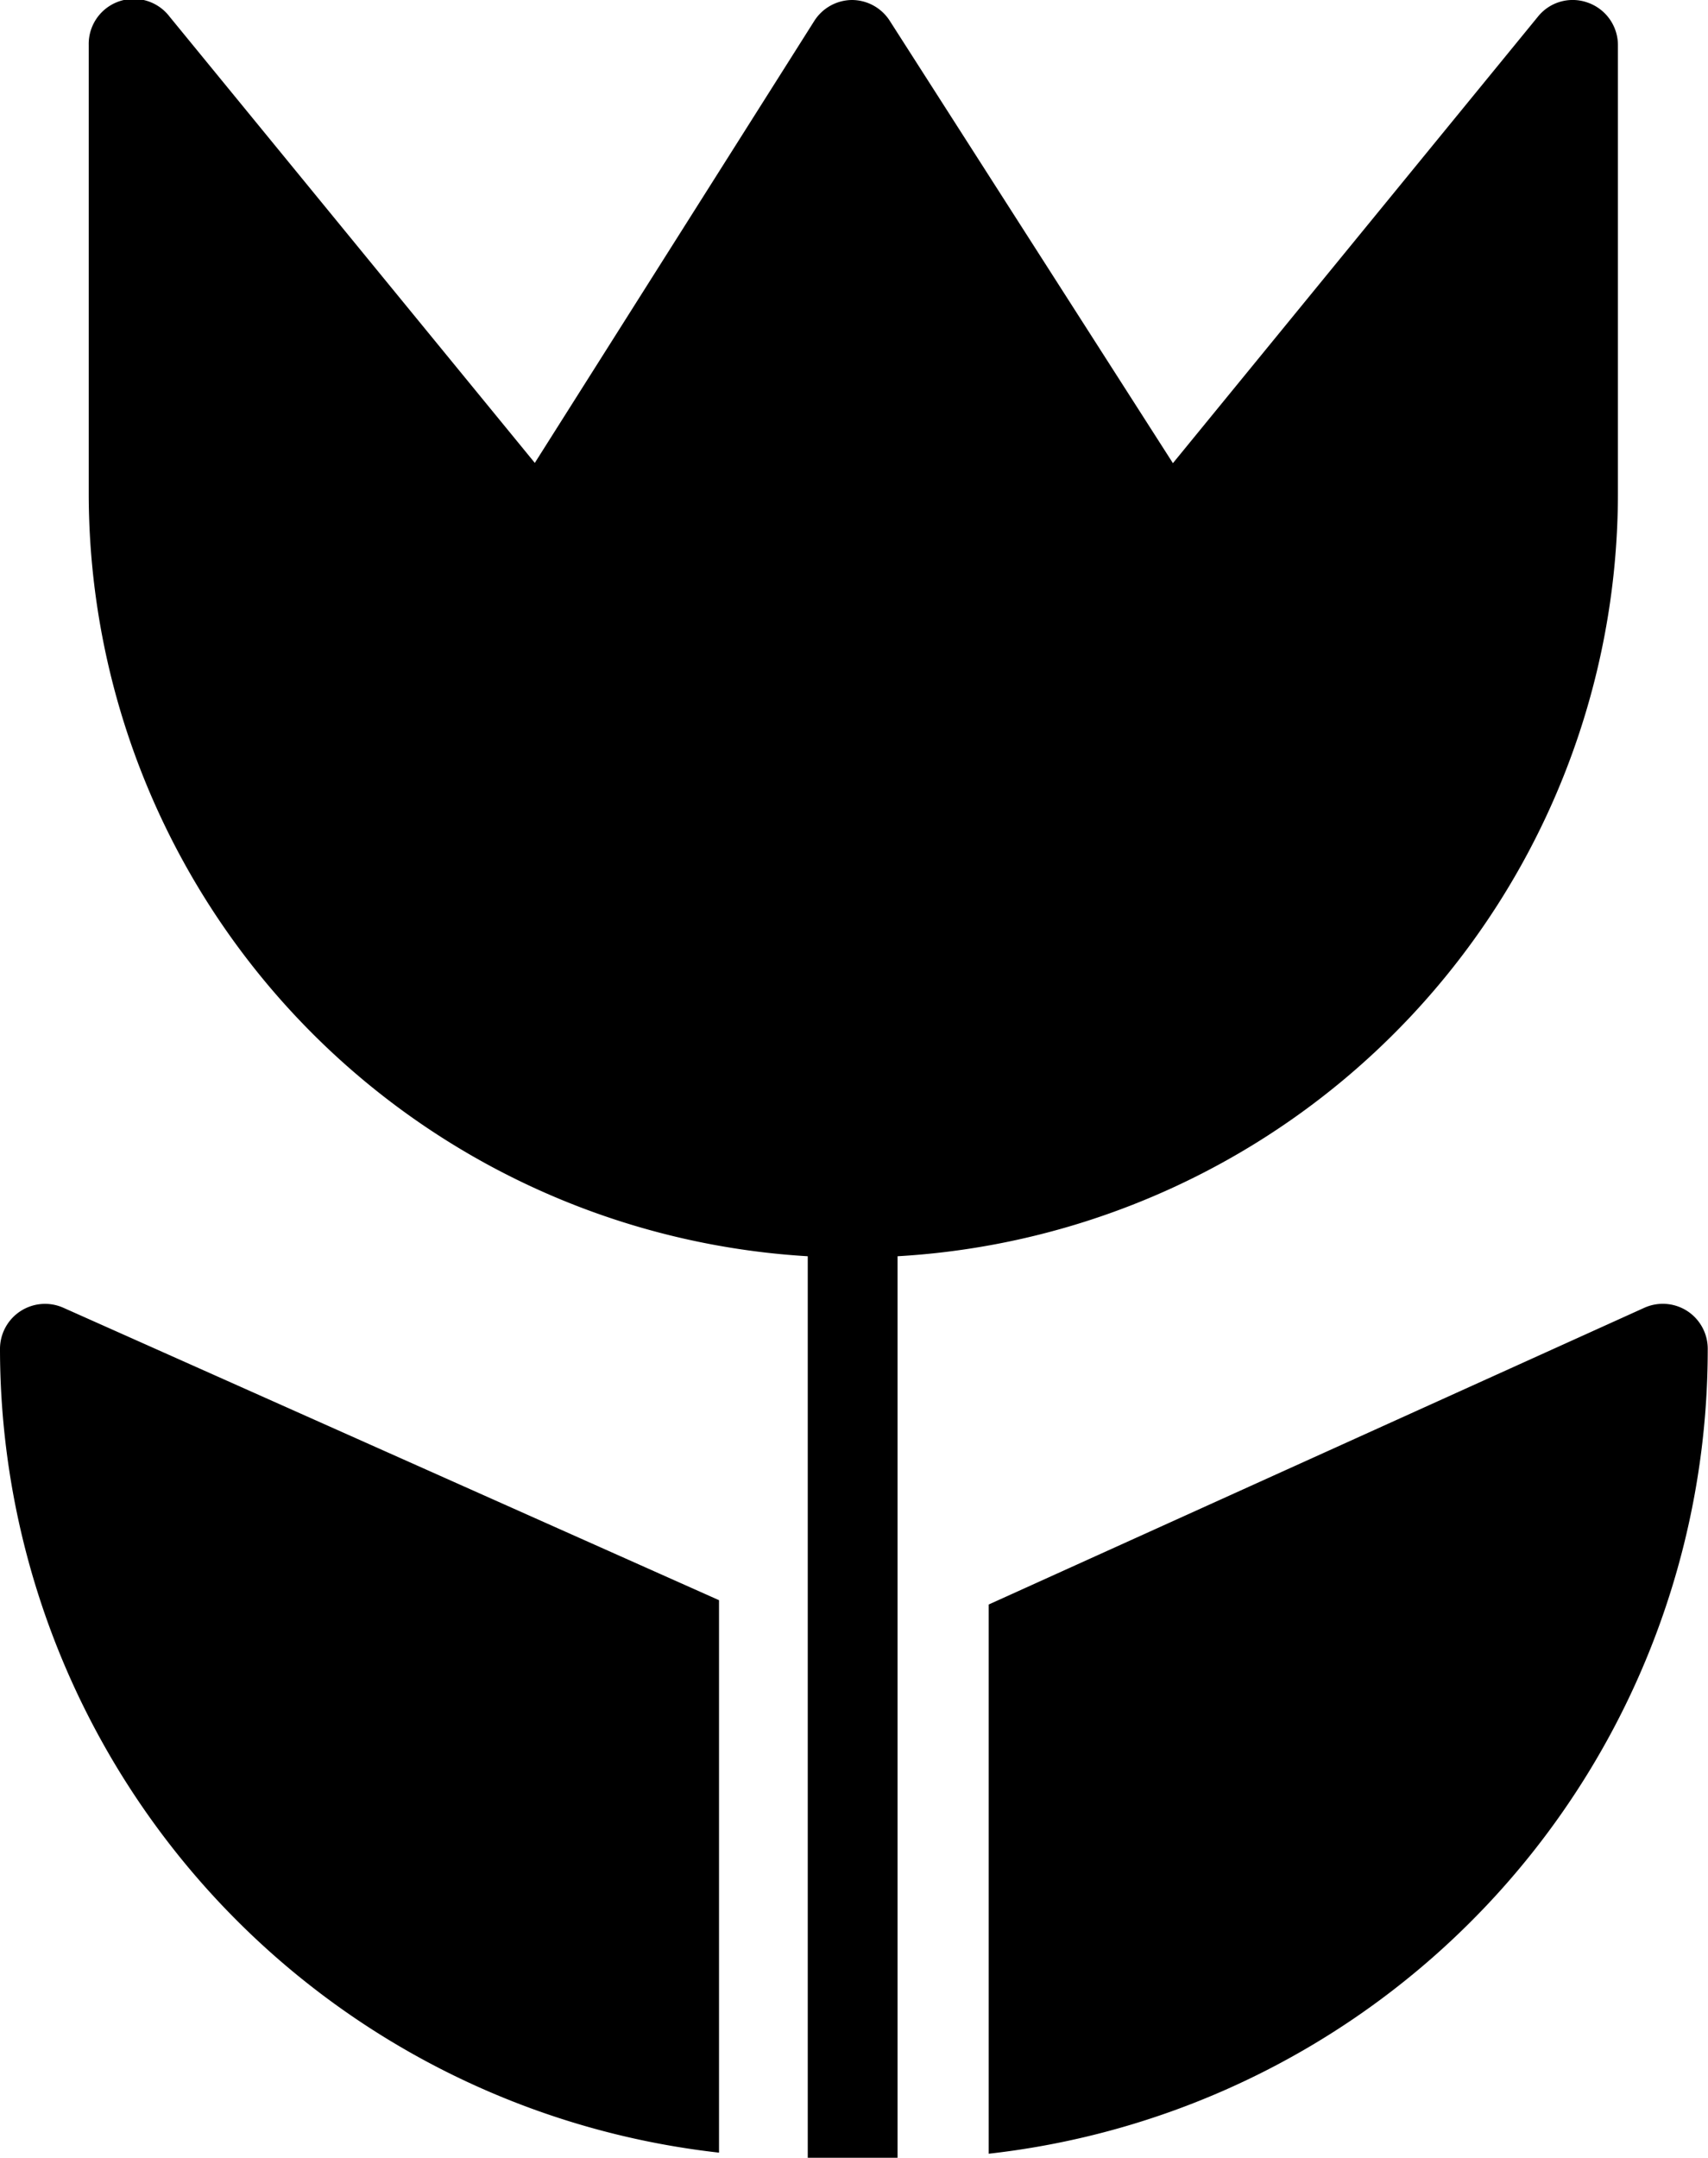 <svg xmlns="http://www.w3.org/2000/svg" viewBox="0 0 63.33 80"><title>asset-clip_art</title><path class="a" d="M26.66 79.8A30 30 0 0 1 0 50a1.67 1.67 0 0 1 2.35-1.52l24.31 10.84v20.44zm35.9-31.2a1.67 1.67 0 0 0-1.59-.12l-24.31 11v20.36a30 30 0 0 0 26.66-29.8 1.67 1.67 0 0 0-.76-1.44zM58.88.1a1.65 1.65 0 0 0-1.85.51L43.49 17.17 32.99.77a1.67 1.67 0 0 0-1.4-.77 1.67 1.67 0 0 0-1.4.78L19.83 17.16 6.29.62a1.67 1.67 0 0 0-3 1.05v16.65a28.34 28.34 0 0 0 26.66 28.25v33.42h3.33V46.57a28.34 28.34 0 0 0 26.71-28.25V1.65A1.67 1.67 0 0 0 58.88.1z"/></svg>
